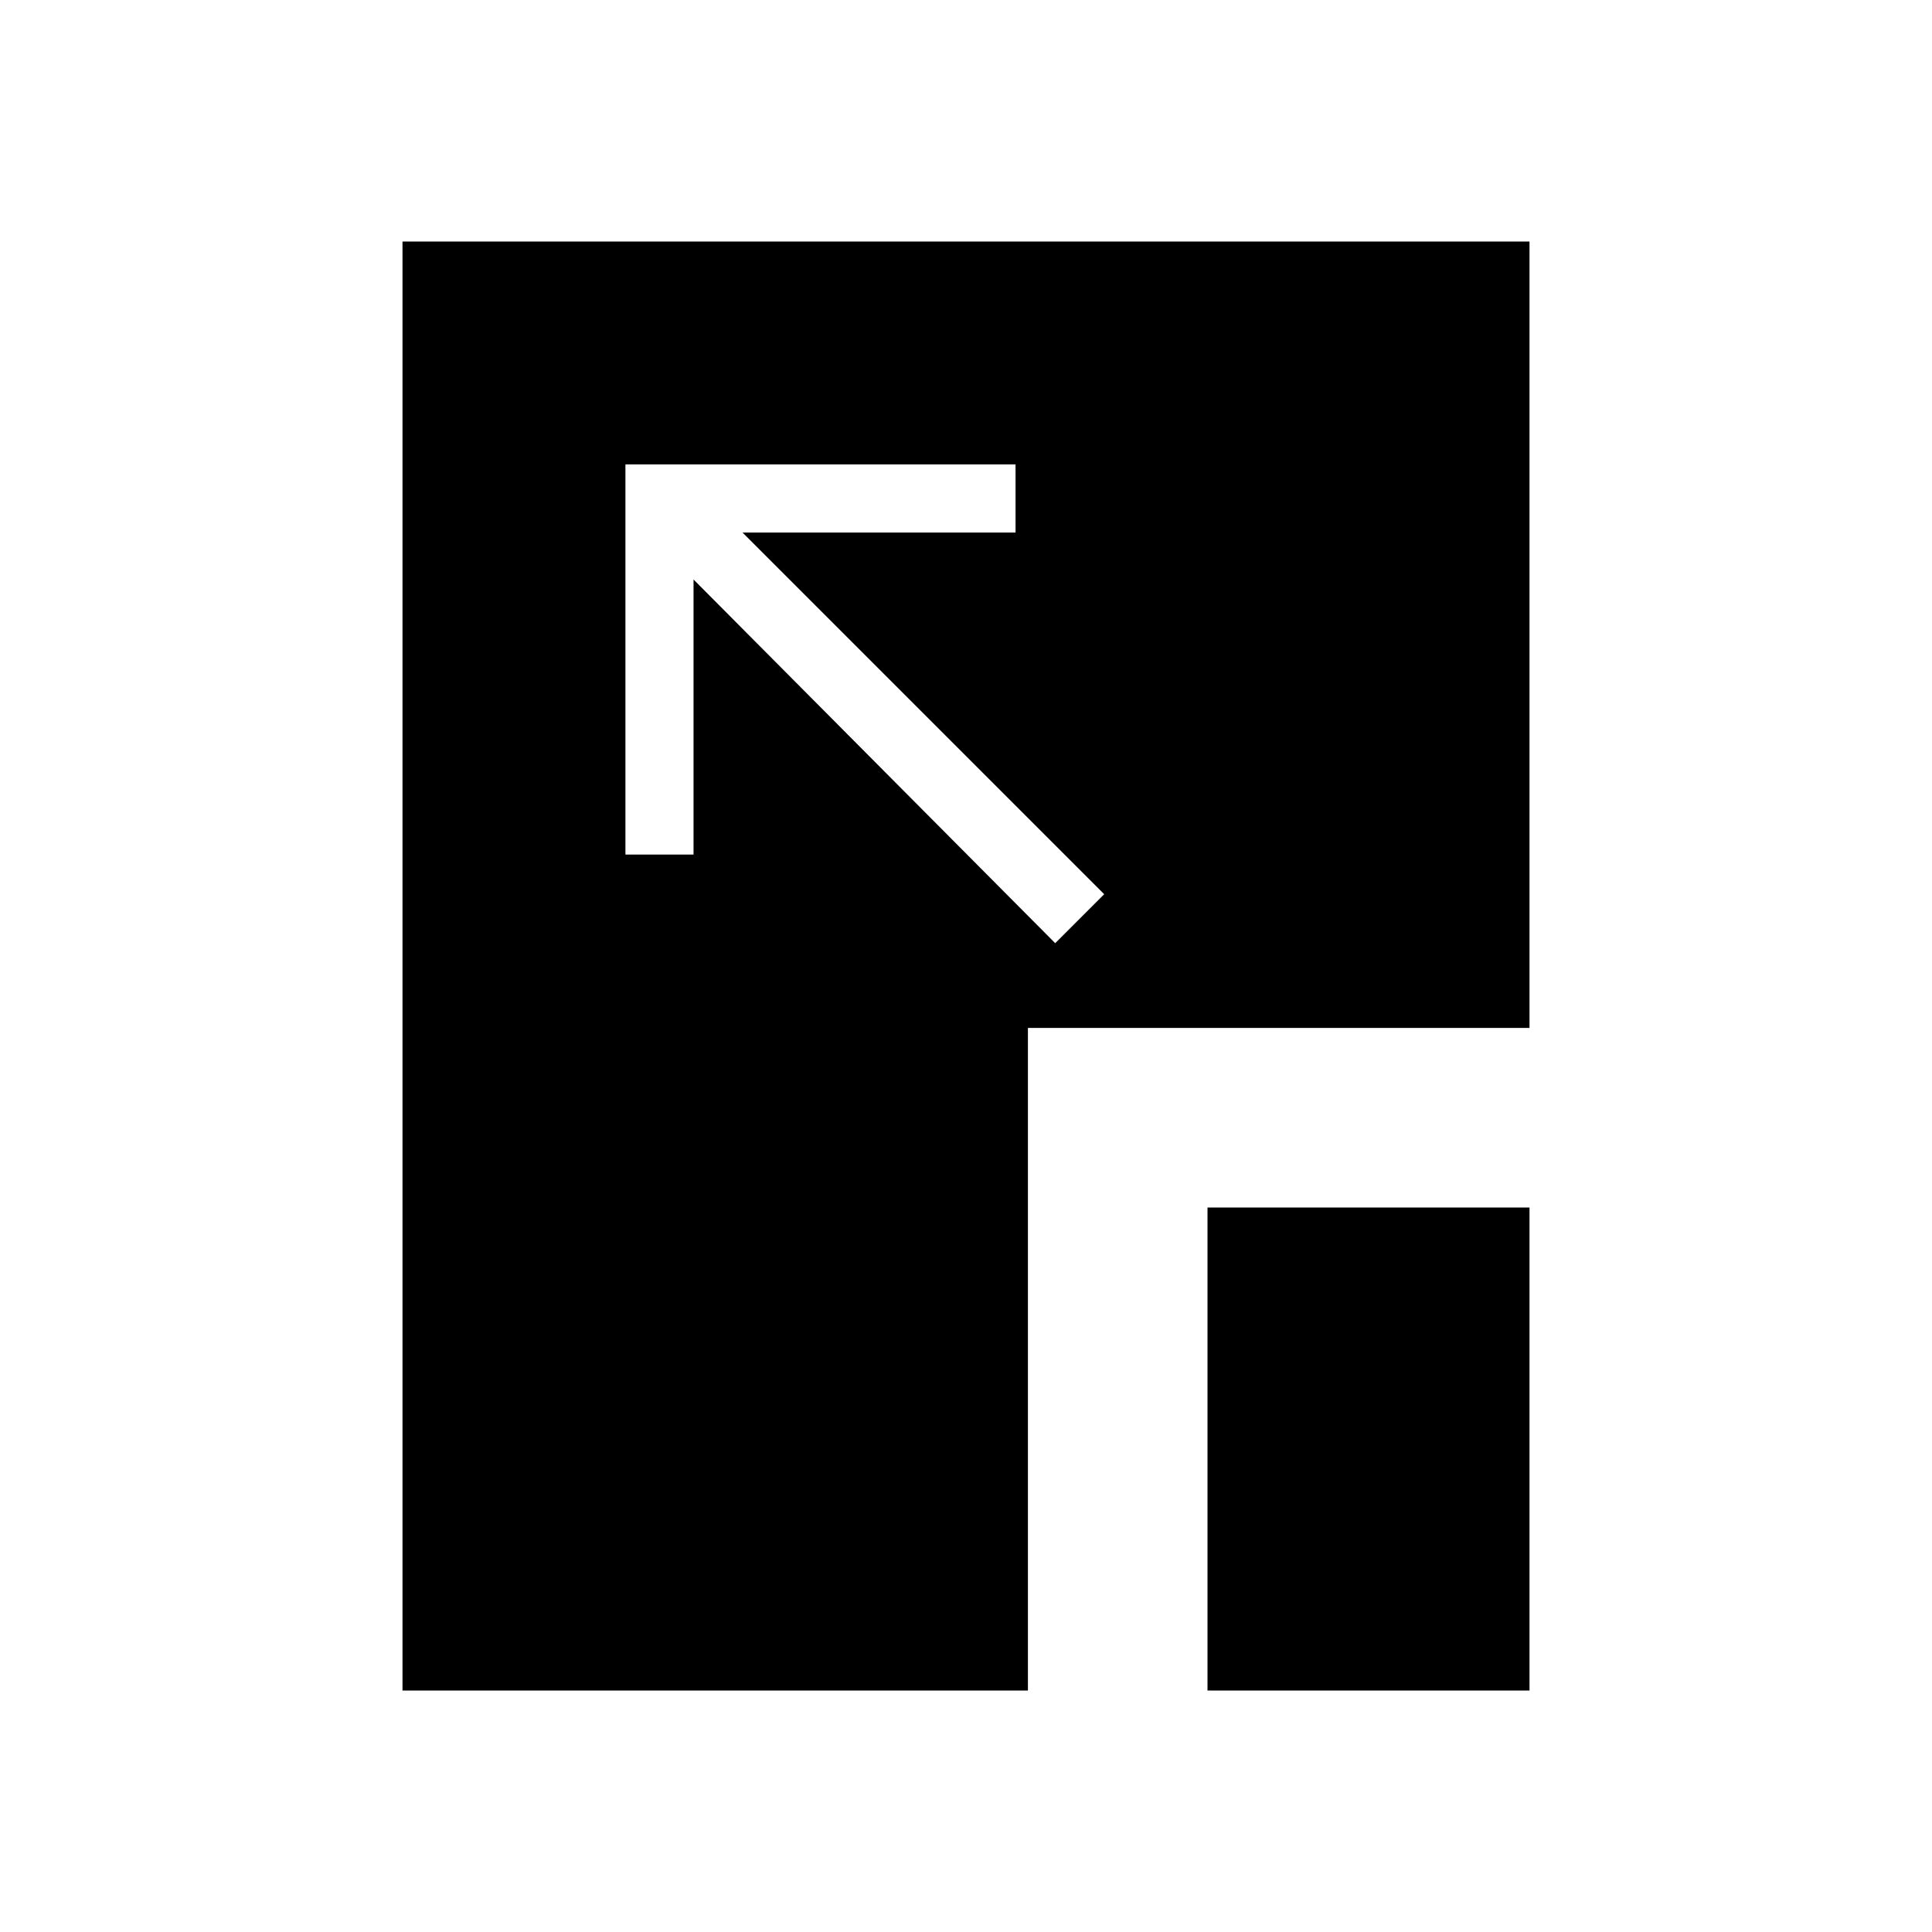 <svg xmlns="http://www.w3.org/2000/svg" height="40" viewBox="0 96 960 960" width="40"><path d="m524.333 564.666 24.333-24.333-179.718-179.718h135.667v-33.846H310.769v193.846h33.846V383.948l179.718 180.718ZM600 936V696h160v240H600Zm-400 0V216h560v390.769H510.769V936H200Z"/></svg>
